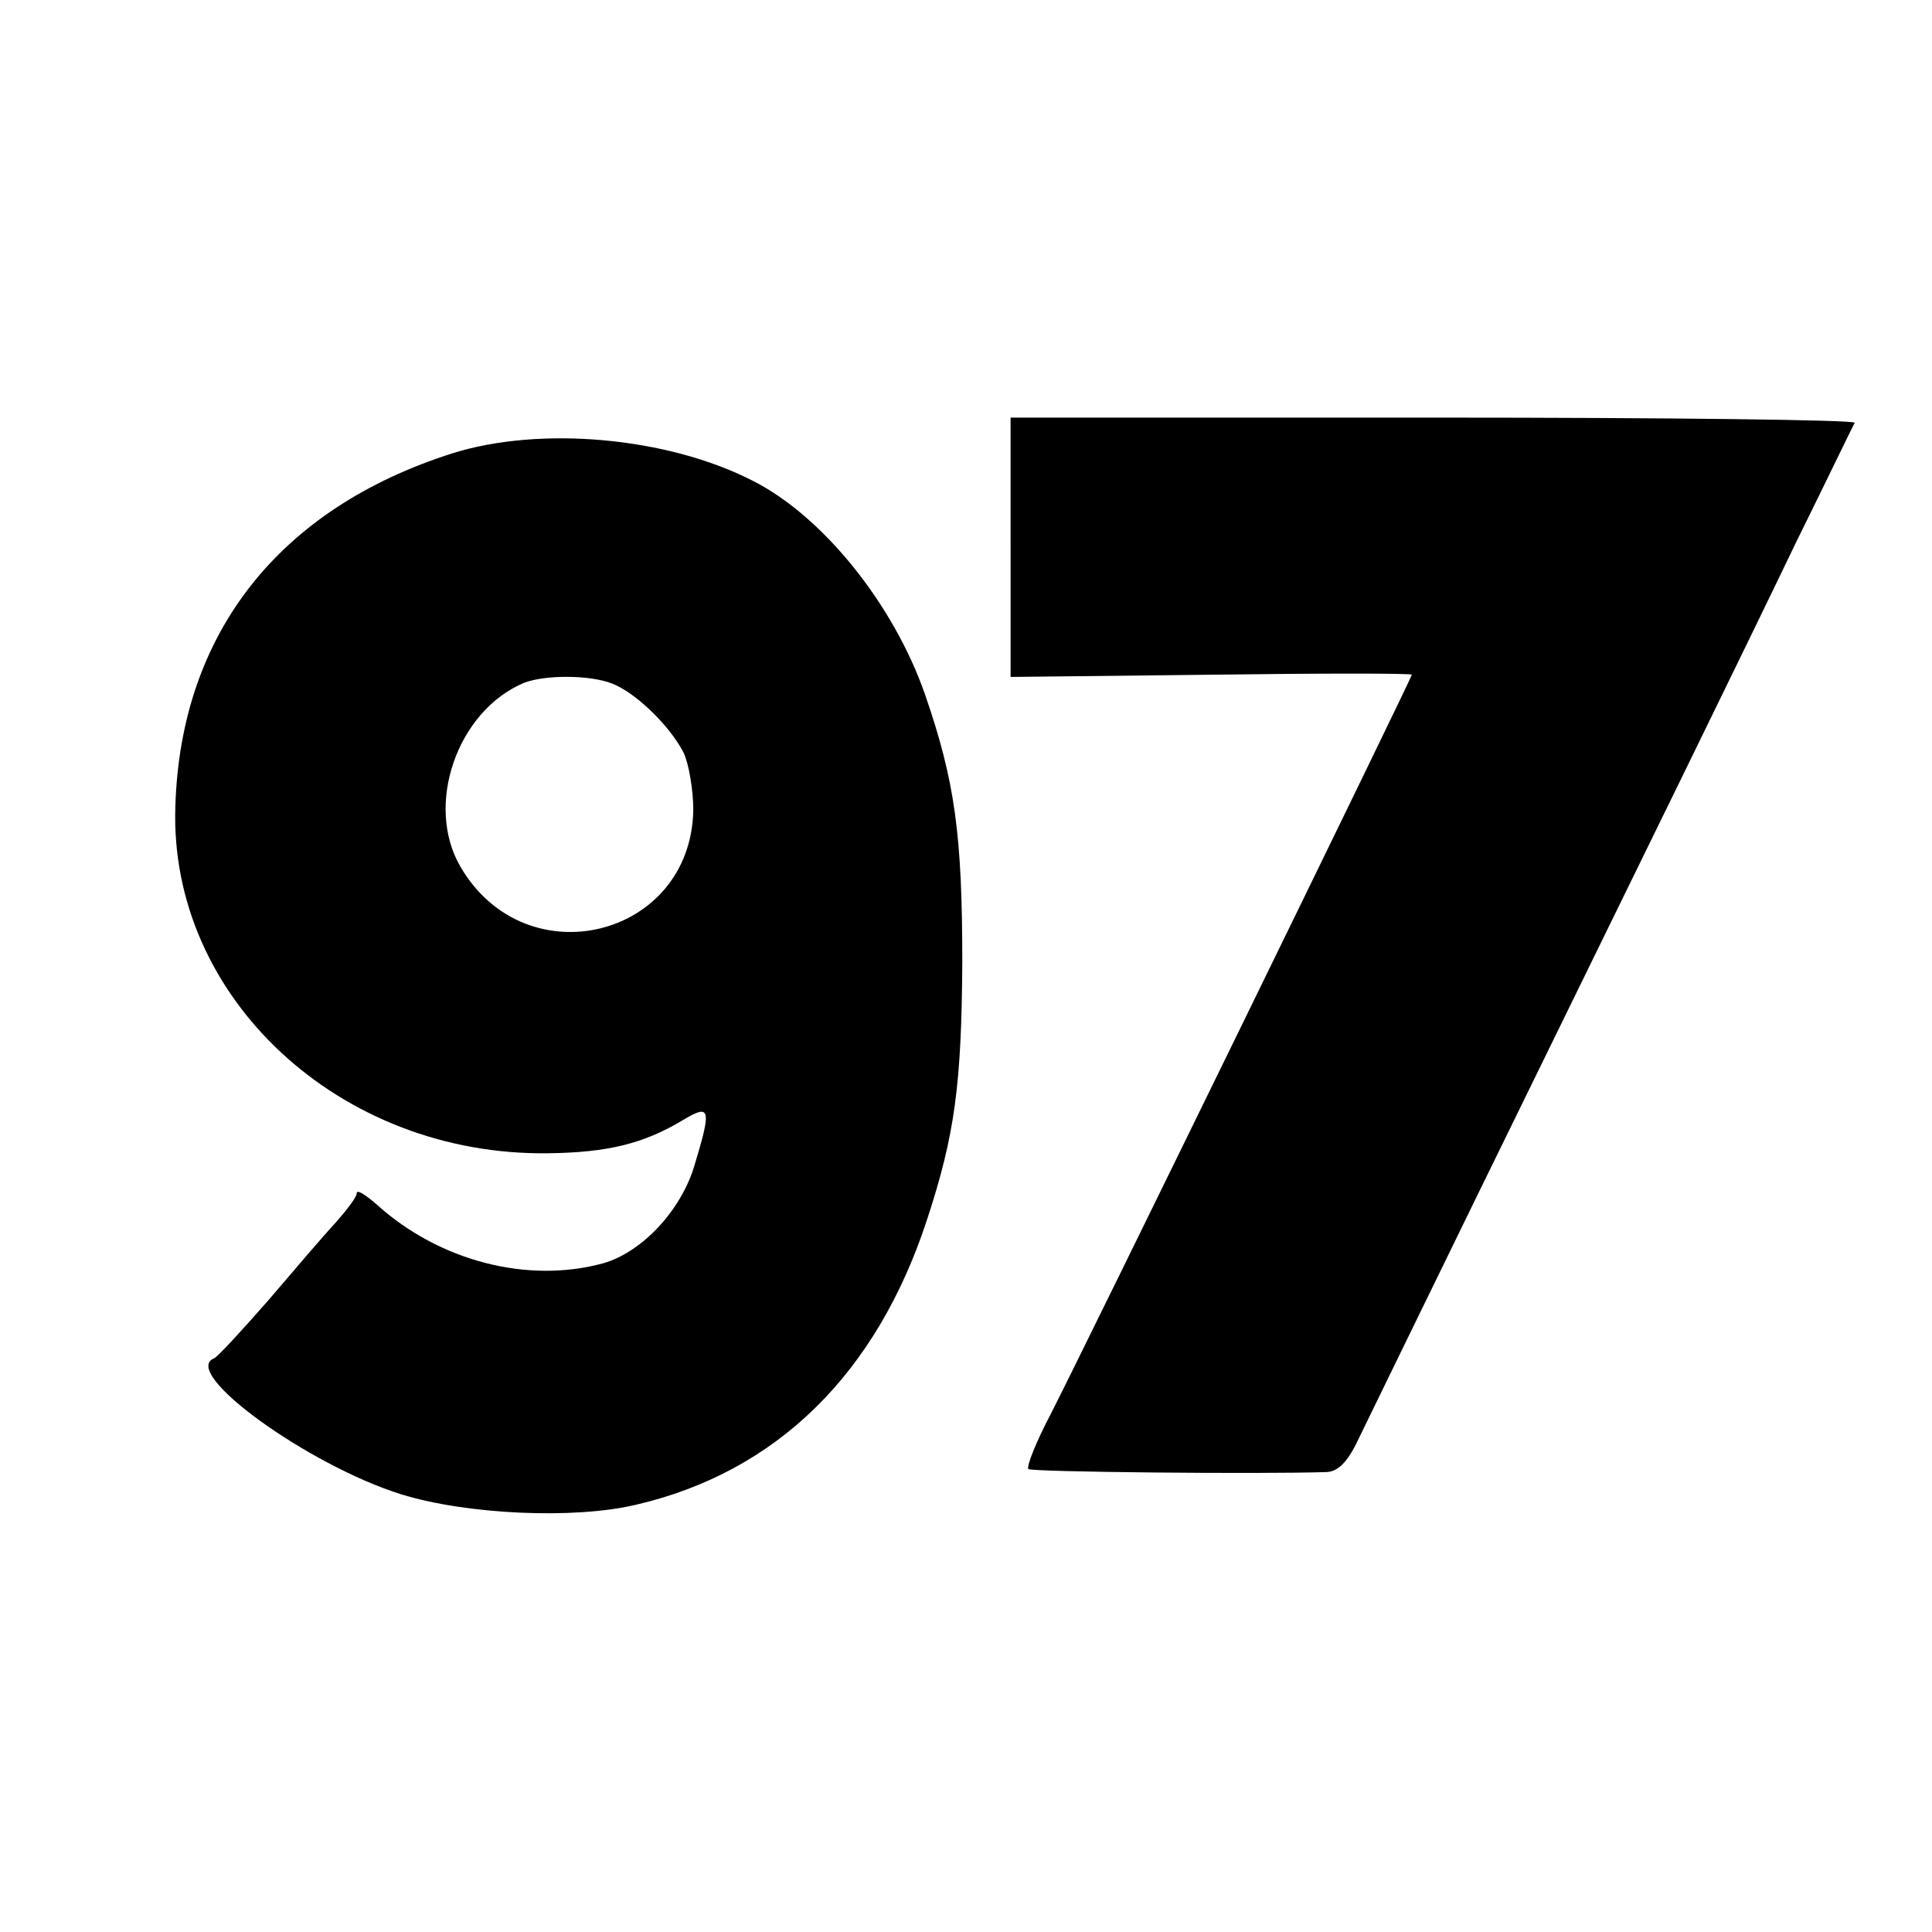 <?xml version="1.0" standalone="no"?>
<!DOCTYPE svg PUBLIC "-//W3C//DTD SVG 20010904//EN"
 "http://www.w3.org/TR/2001/REC-SVG-20010904/DTD/svg10.dtd">
<svg version="1.0" xmlns="http://www.w3.org/2000/svg"
 width="260pt" height="260pt" viewBox="0 0 260 260"
 preserveAspectRatio="xMidYMid meet">
<g transform="translate(0,260) scale(0.1,-0.1)"
fill="#000000" stroke="none">
<path d="M1360 1864 l0 -175 270 3 c149 2 270 2 270 0 0 -4 -439 -903 -486
-995 -20 -38 -33 -71 -30 -74 4 -4 314 -7 402 -4 15 1 28 14 42 44 11 23 82
168 157 322 252 515 357 729 432 885 42 85 77 158 79 161 2 4 -253 7 -566 7
l-570 0 0 -174z"/>
<path d="M609 1990 c-233 -74 -366 -242 -373 -475 -9 -257 221 -471 502 -467
80 1 128 13 180 44 38 23 40 17 17 -59 -18 -62 -71 -118 -123 -133 -102 -28
-221 3 -305 79 -15 13 -27 21 -27 15 0 -5 -13 -22 -28 -39 -15 -16 -56 -64
-91 -105 -36 -41 -68 -76 -73 -78 -46 -19 127 -144 252 -183 87 -27 232 -34
316 -14 189 44 324 176 392 385 37 113 46 181 47 345 0 172 -10 244 -50 360
-42 121 -137 240 -232 288 -115 59 -286 74 -404 37z m215 -310 c31 -12 77 -56
96 -93 7 -15 13 -50 13 -77 -3 -172 -225 -227 -313 -77 -49 83 -5 210 85 248
28 11 89 11 119 -1z"/>
</g>
</svg>
